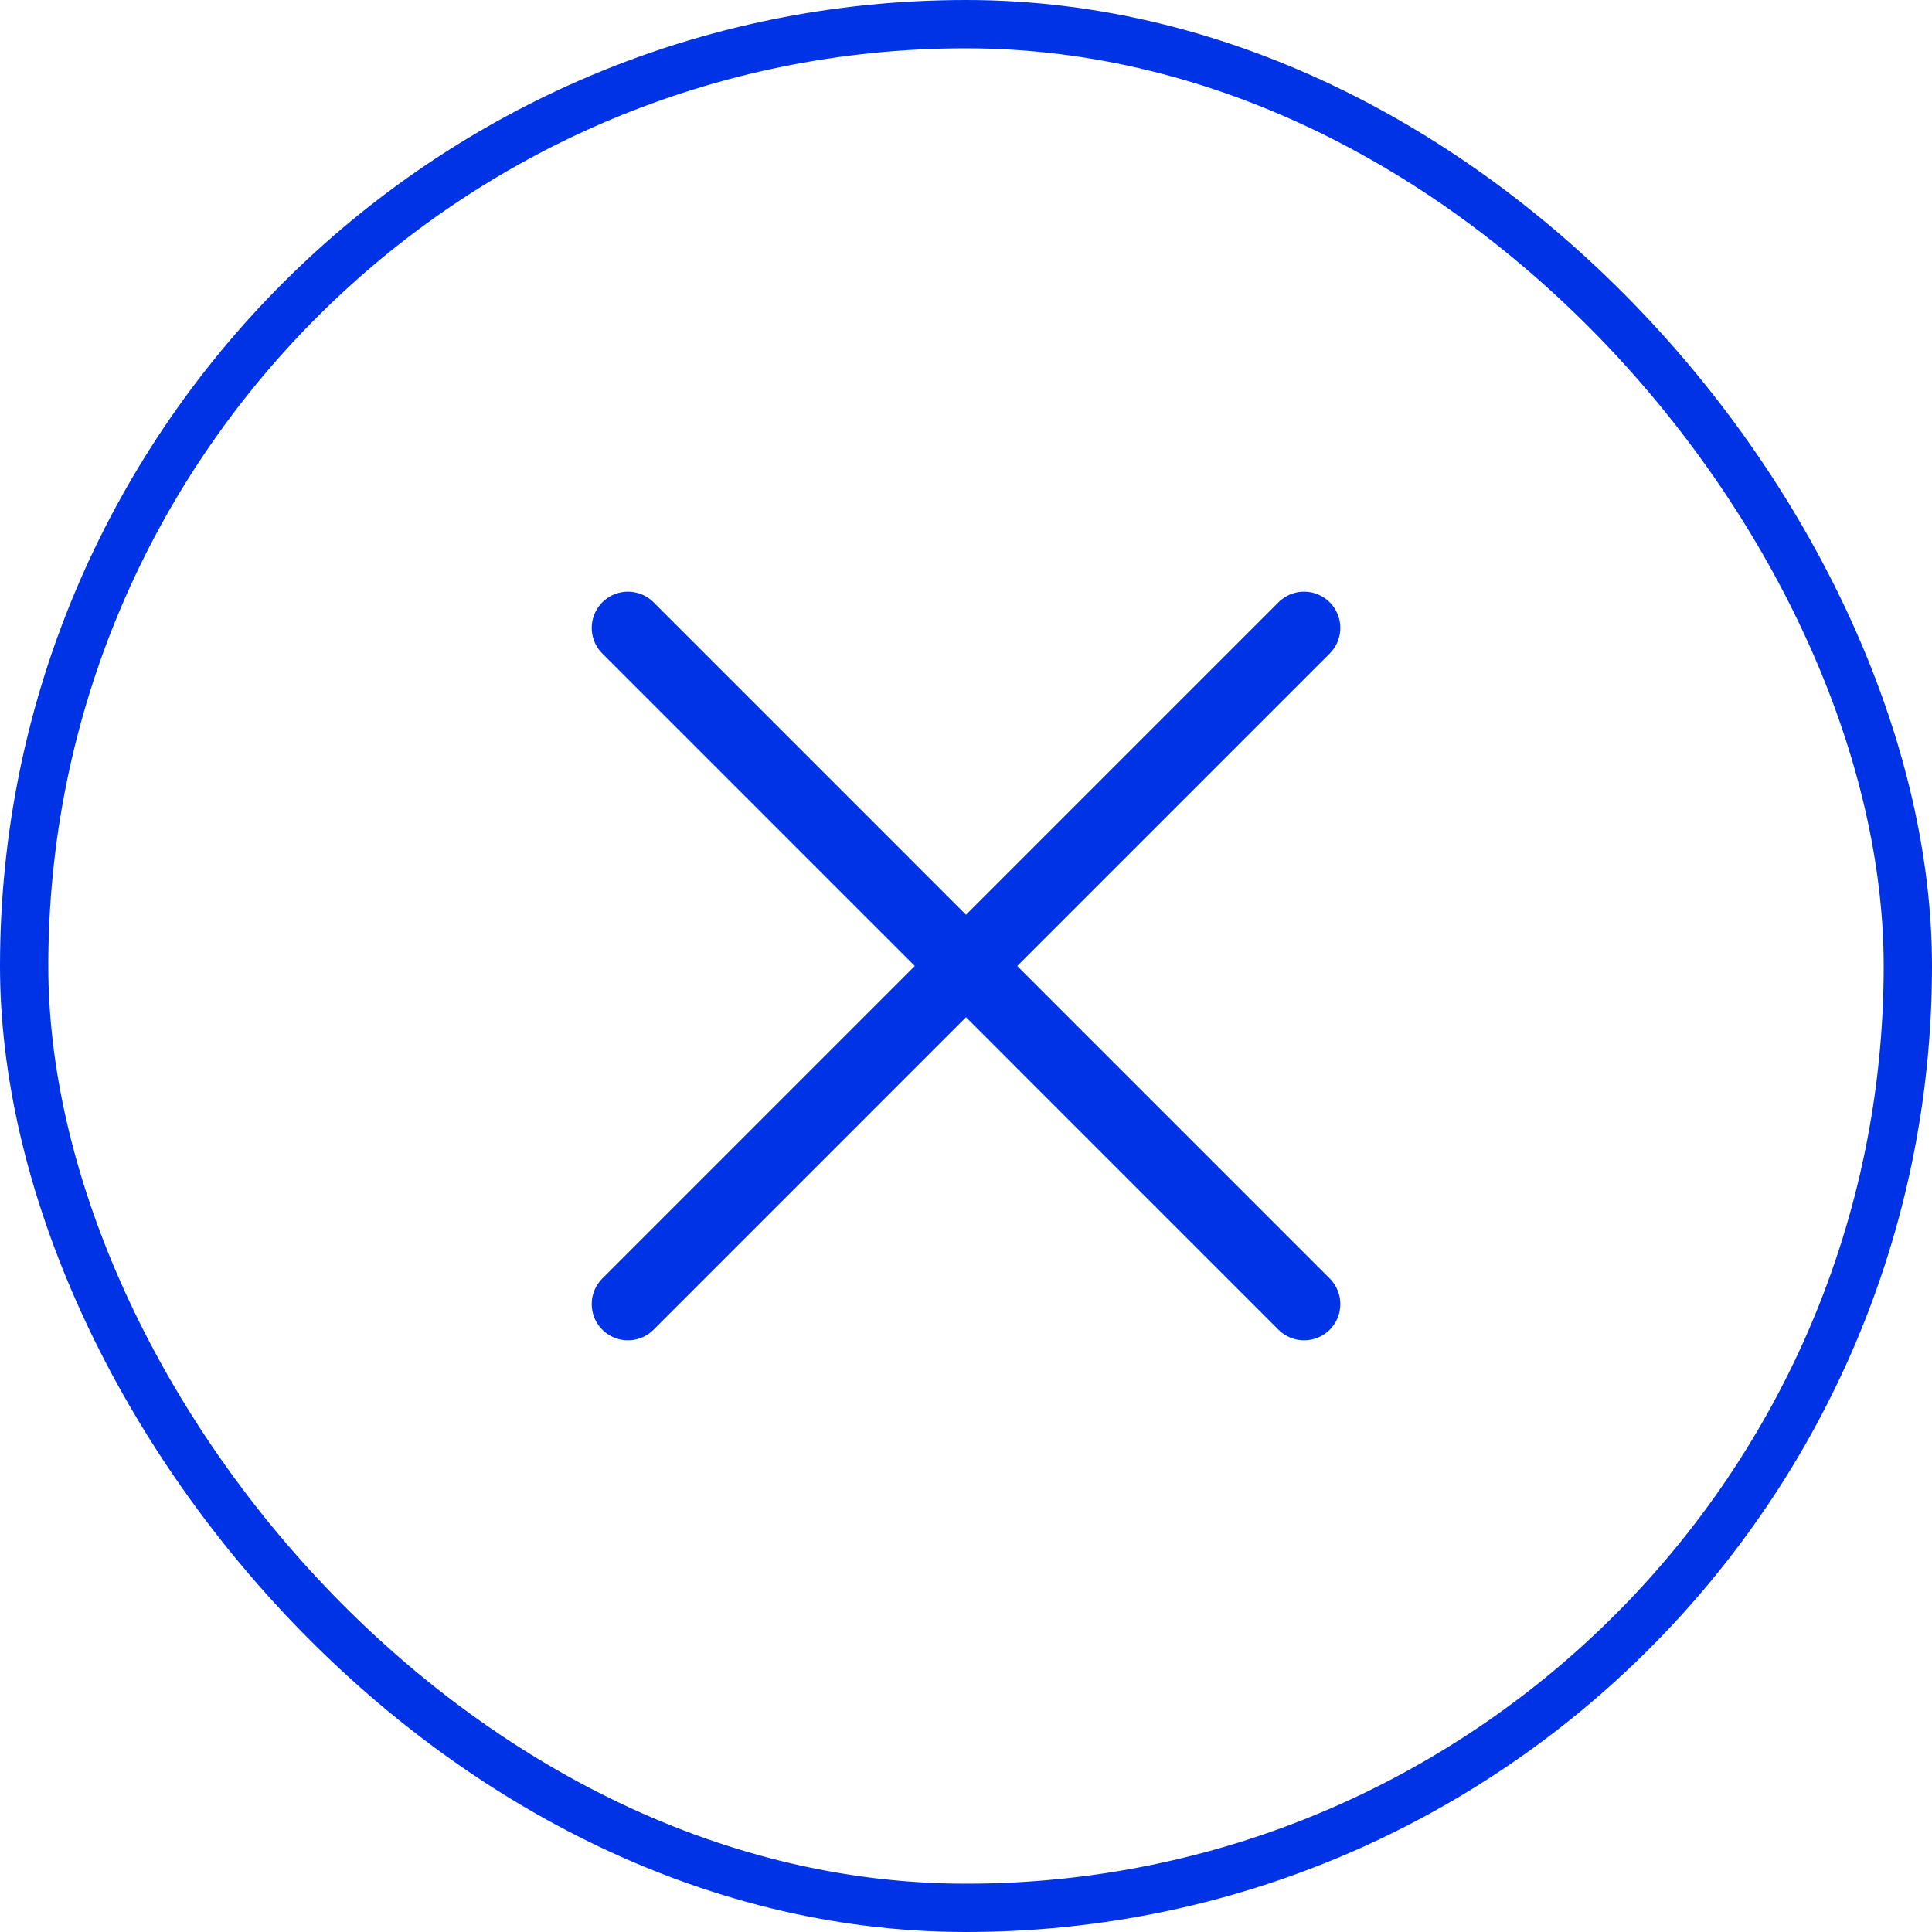 <svg width="40" height="40" viewBox="0 0 40 40" fill="none" xmlns="http://www.w3.org/2000/svg">
<rect x="0.5" y="0.5" width="39" height="39" rx="19.5" stroke="#0033E5"/>
<path d="M27 13L13.001 27M13.001 13L27 27" stroke="#0033E5" stroke-width="1.5" stroke-linecap="round" stroke-linejoin="round"/>
</svg>
